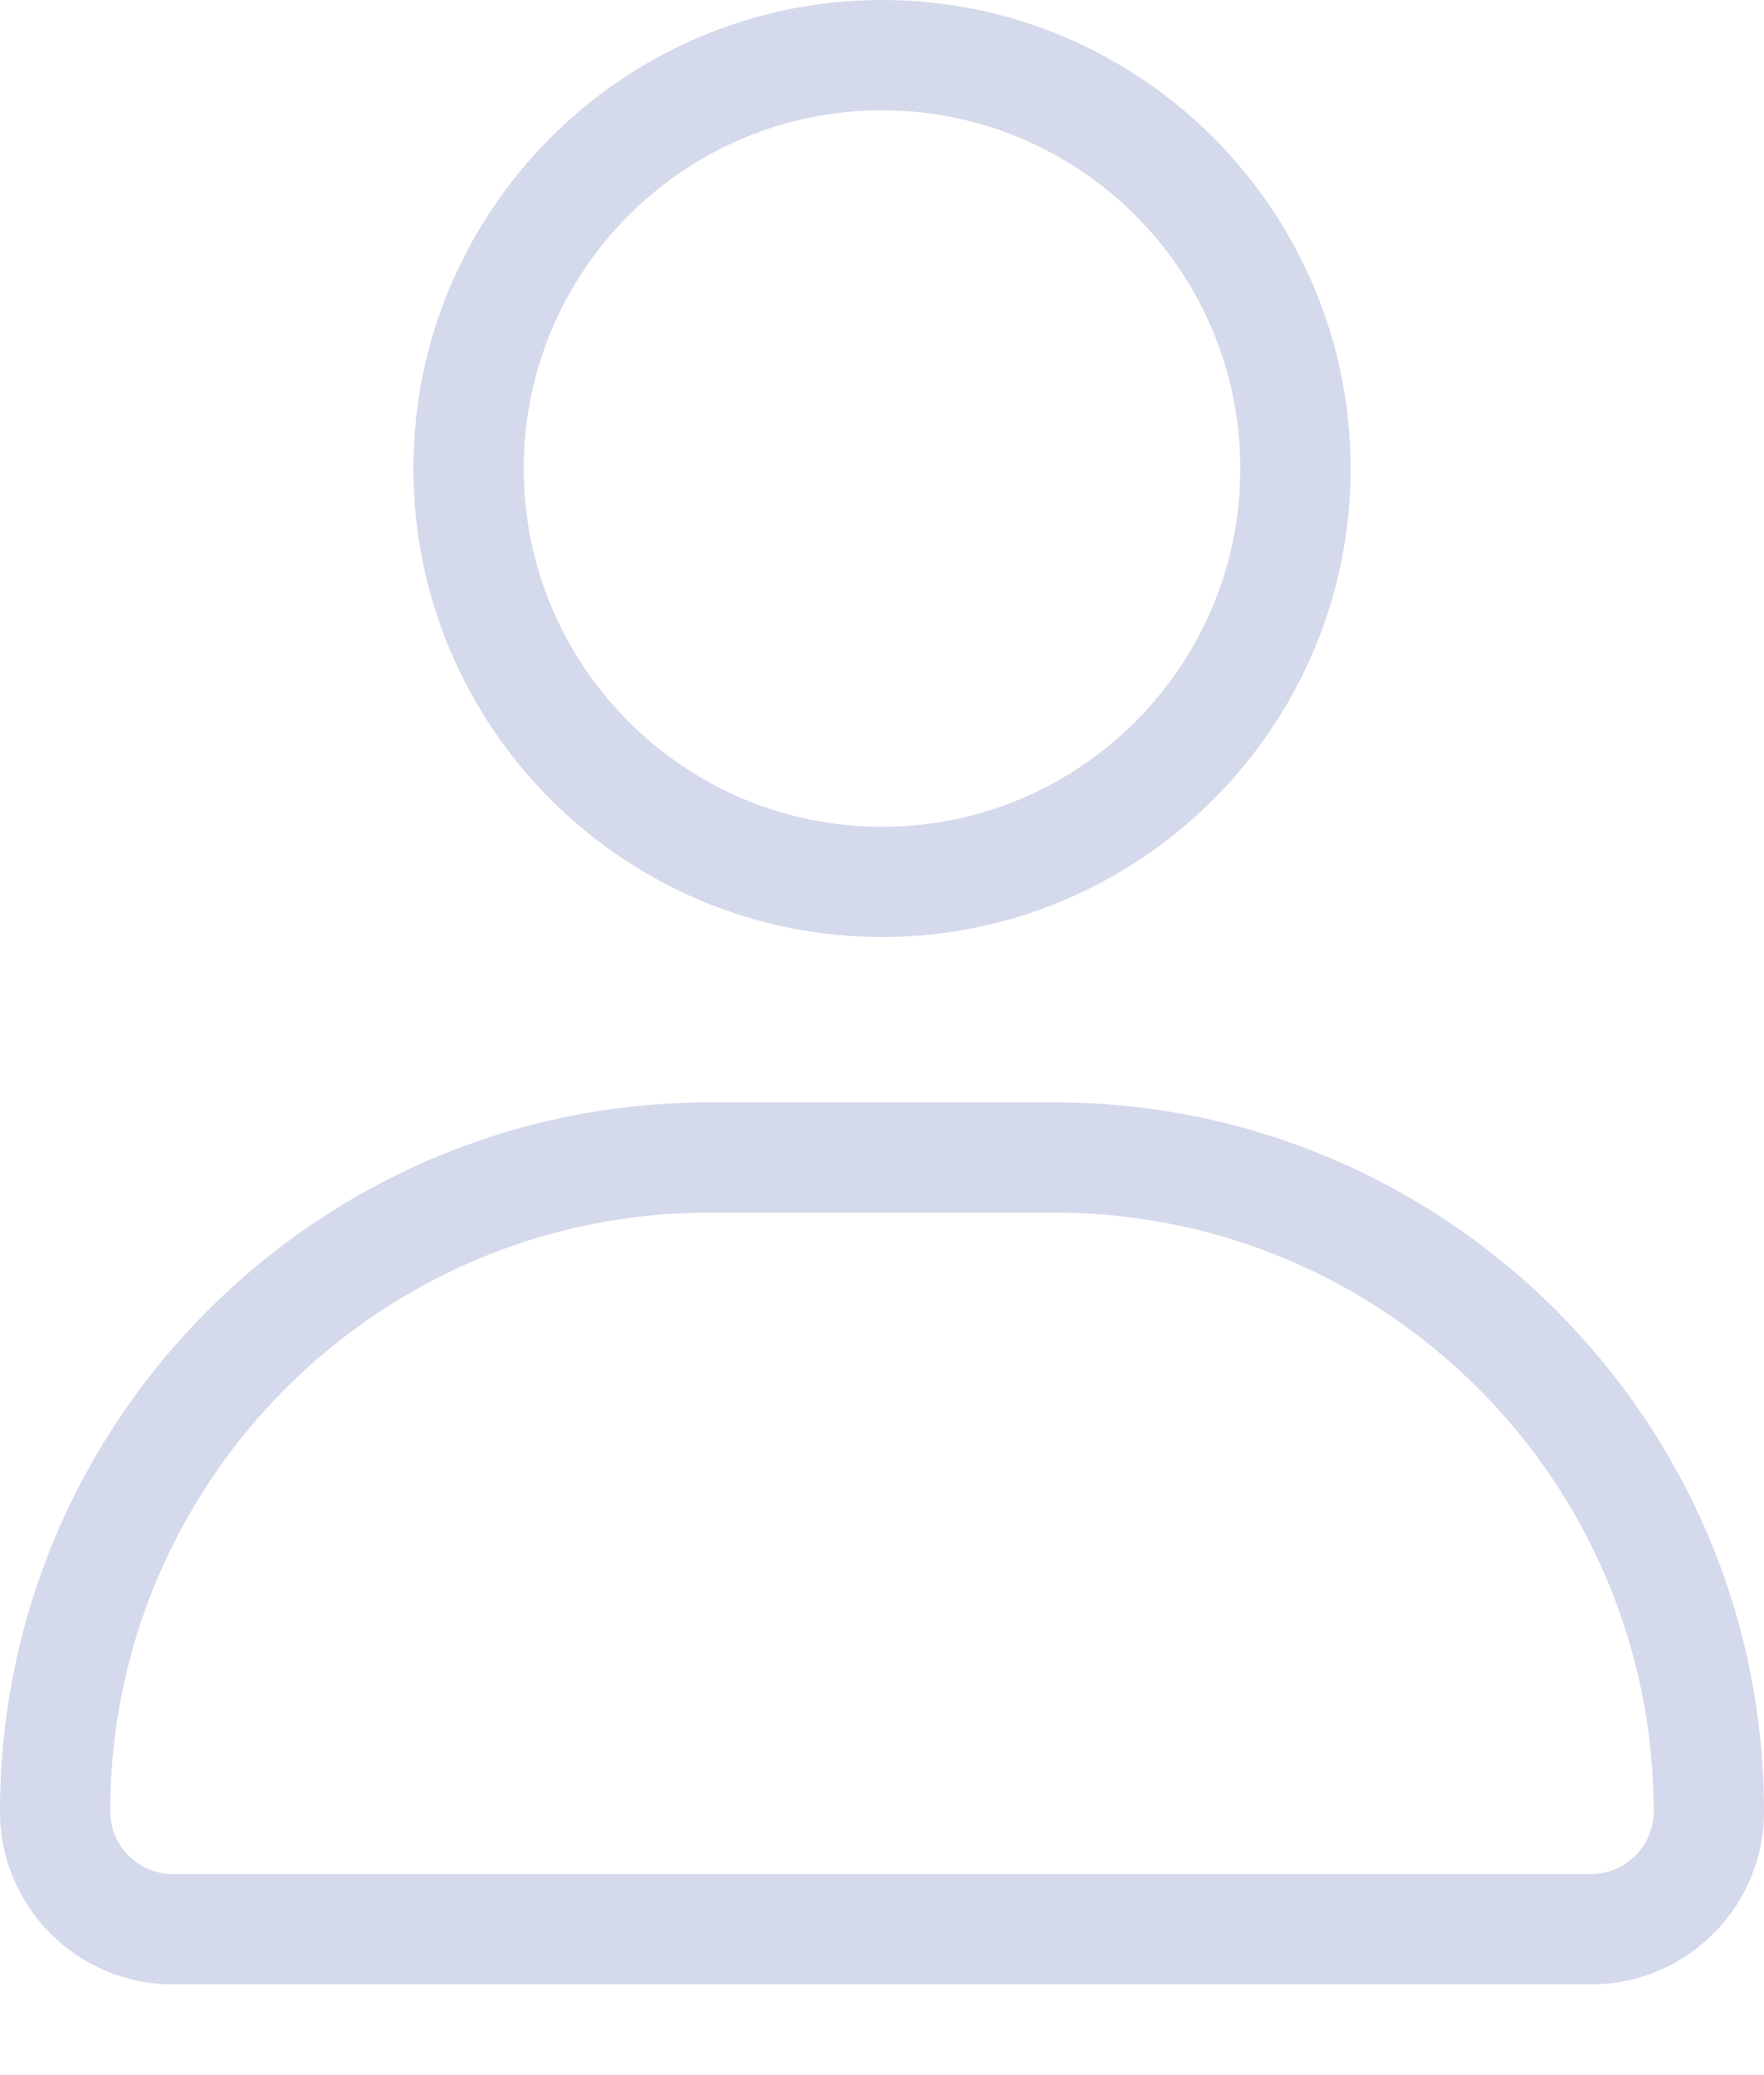 <svg width="17" height="20" viewBox="0 0 17 20" fill="none" xmlns="http://www.w3.org/2000/svg">
<path d="M8.5 9.031C10.989 9.031 13.016 7.005 13.016 4.516C13.016 2.026 10.989 0 8.5 0C6.011 0 3.984 2.026 3.984 4.516C3.984 7.005 6.011 9.031 8.5 9.031ZM8.5 1.063C10.405 1.063 11.953 2.611 11.953 4.516C11.953 6.421 10.405 7.969 8.5 7.969C6.595 7.969 5.047 6.421 5.047 4.516C5.047 2.611 6.595 1.063 8.5 1.063Z" fill="#D4D9EB"/>
<path d="M1.665 19.125H15.335C16.254 19.125 17 18.379 17 17.46C17 13.69 13.935 10.625 10.165 10.625H6.835C3.065 10.625 0 13.69 0 17.46C0 18.379 0.746 19.125 1.665 19.125ZM6.835 11.687H10.165C13.348 11.687 15.937 14.277 15.937 17.459C15.937 17.791 15.666 18.062 15.335 18.062H1.665C1.333 18.062 1.062 17.791 1.062 17.459C1.062 14.277 3.652 11.687 6.835 11.687Z" fill="#D4D9EB"/>
</svg>
